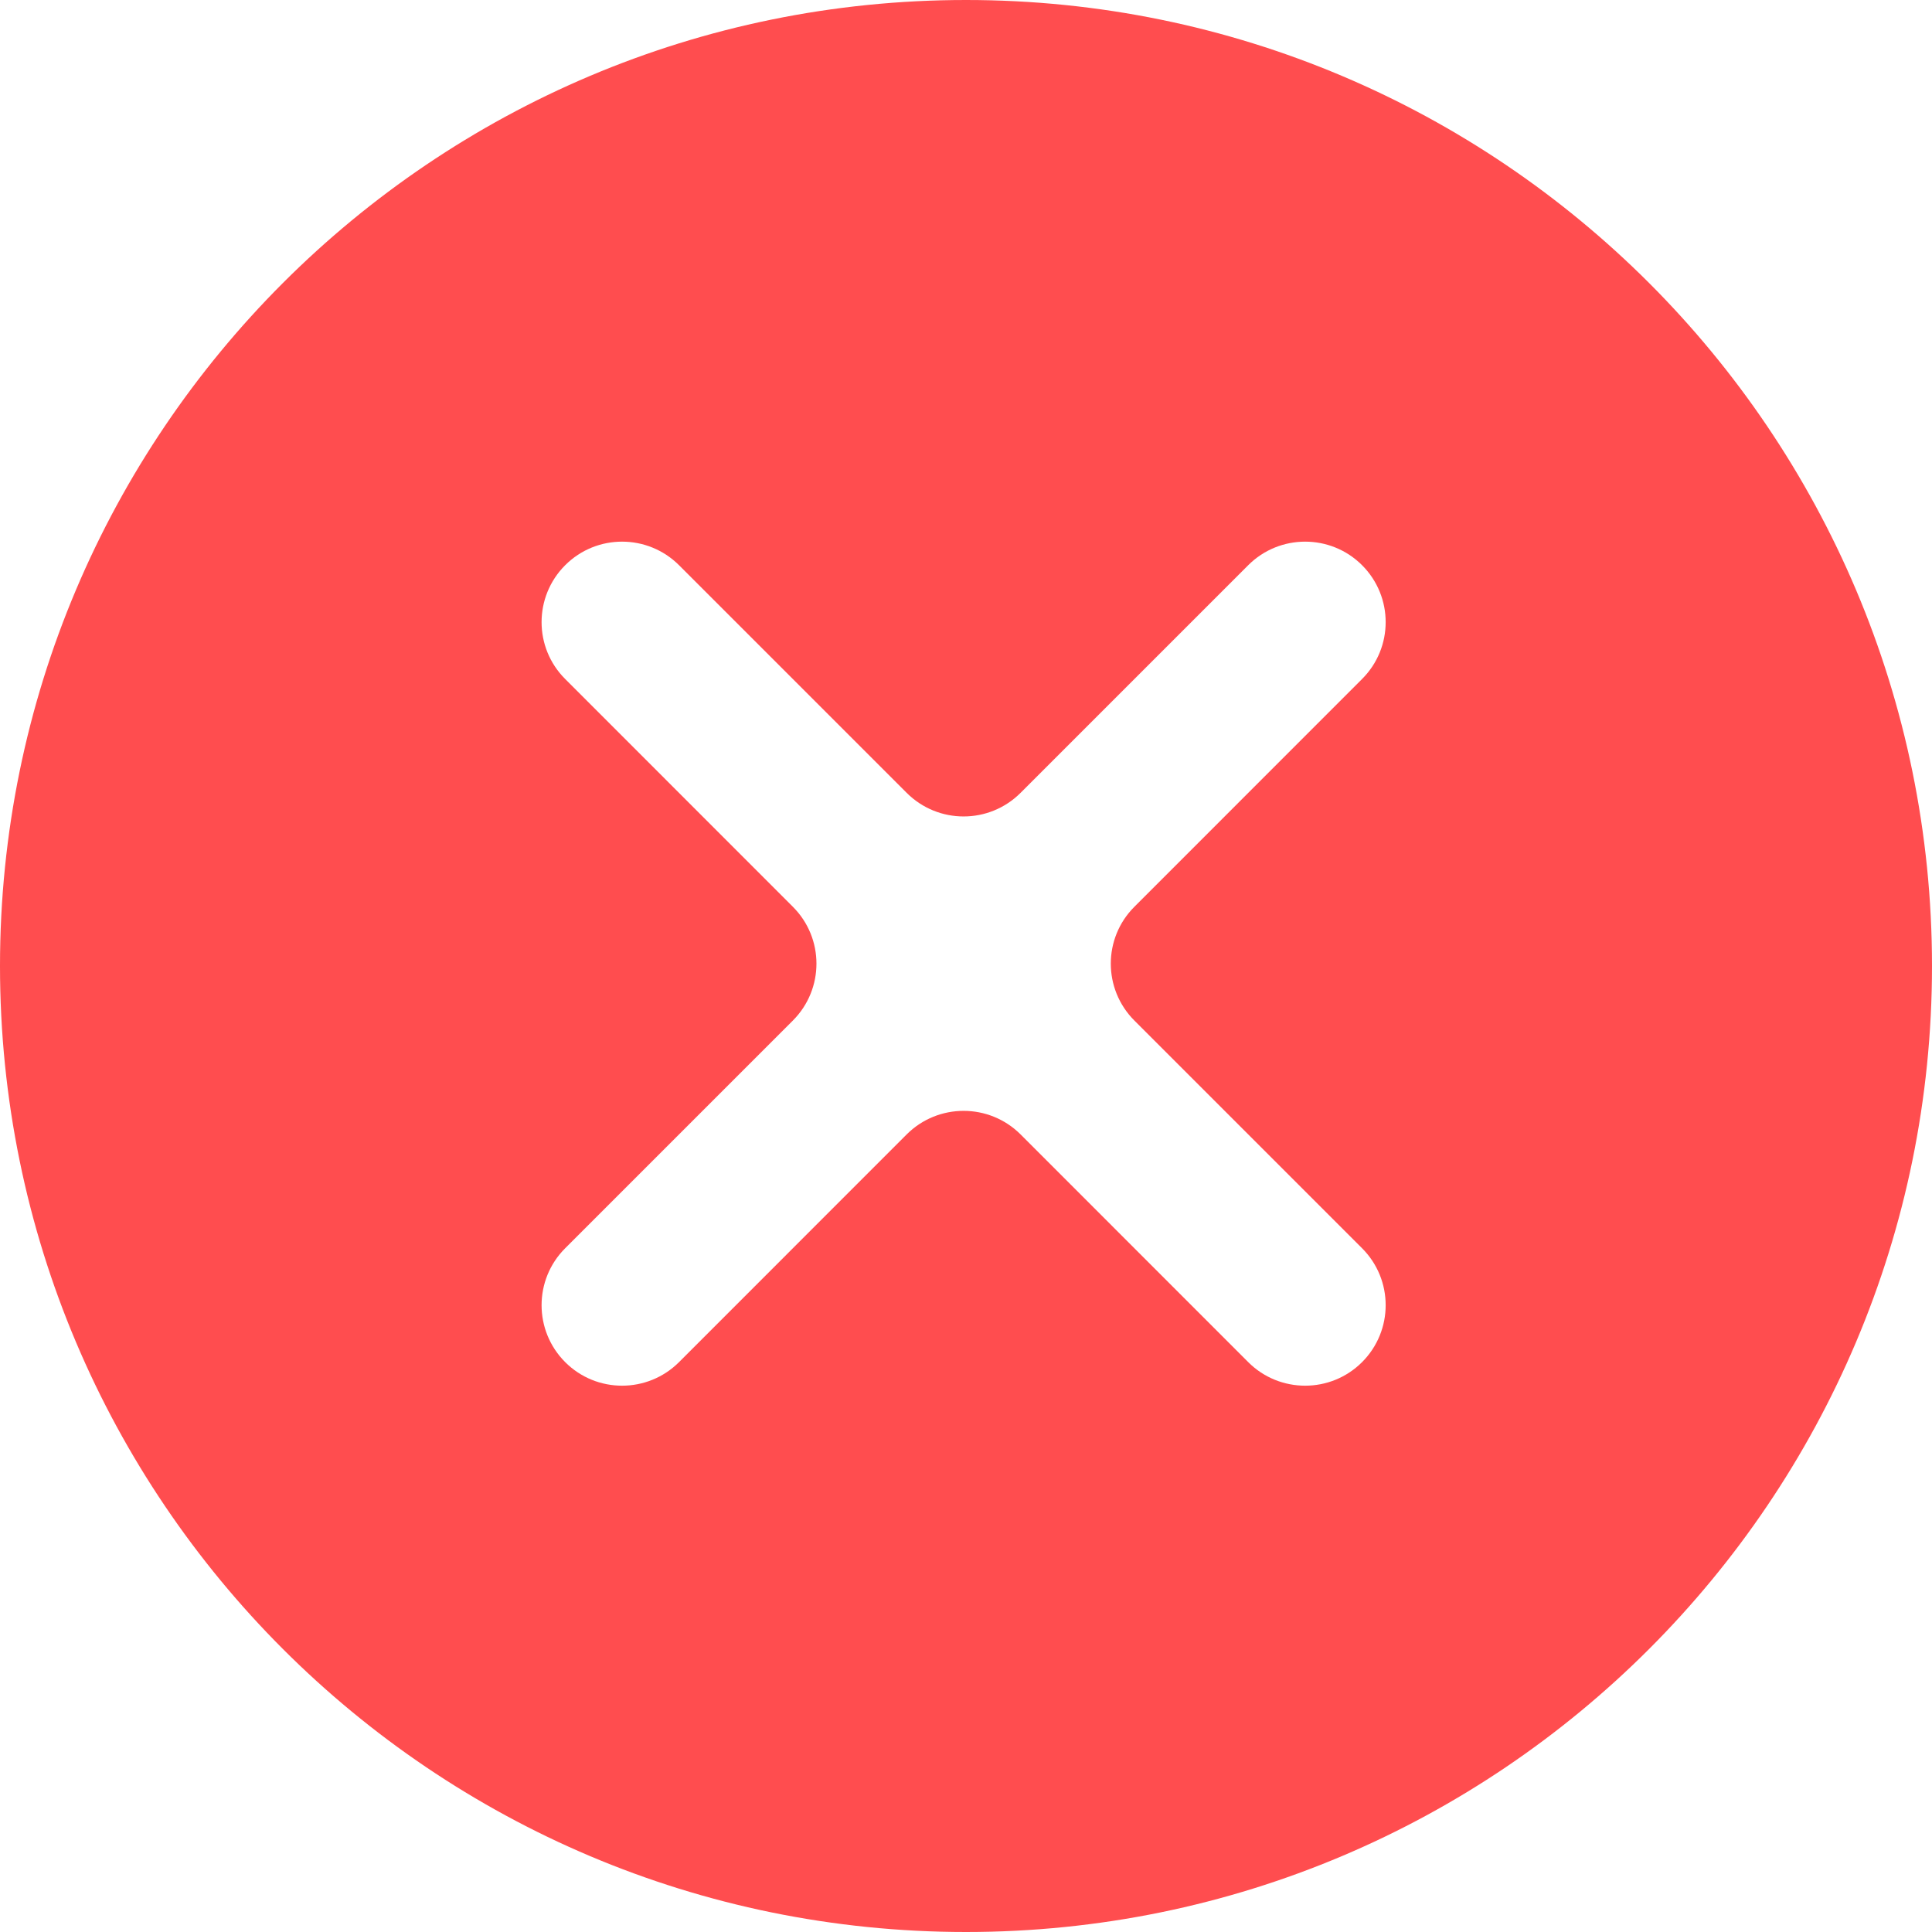 <svg width="24" height="24" viewBox="0 0 24 24" fill="none" xmlns="http://www.w3.org/2000/svg">
    <path fill-rule="evenodd" clip-rule="evenodd" d="M12 24C18.627 24 24 18.627 24 12C24 5.373 18.627 0 12 0C5.373 0 0 5.373 0 12C0 18.627 5.373 24 12 24ZM15.506 16.921C15.896 17.311 16.53 17.311 16.92 16.921C17.311 16.53 17.311 15.897 16.92 15.506L14.092 12.678C13.701 12.287 13.701 11.654 14.092 11.264L16.92 8.435C17.311 8.045 17.311 7.412 16.92 7.021C16.53 6.631 15.896 6.631 15.506 7.021L12.678 9.849C12.287 10.24 11.654 10.24 11.263 9.849L8.435 7.021C8.044 6.631 7.411 6.631 7.021 7.021C6.63 7.412 6.63 8.045 7.021 8.435L9.849 11.264C10.24 11.654 10.24 12.287 9.849 12.678L7.021 15.506C6.63 15.897 6.63 16.53 7.021 16.921C7.411 17.311 8.044 17.311 8.435 16.921L11.263 14.092C11.654 13.702 12.287 13.702 12.678 14.092L15.506 16.921Z" fill="#FF4D4F"/>
</svg>

